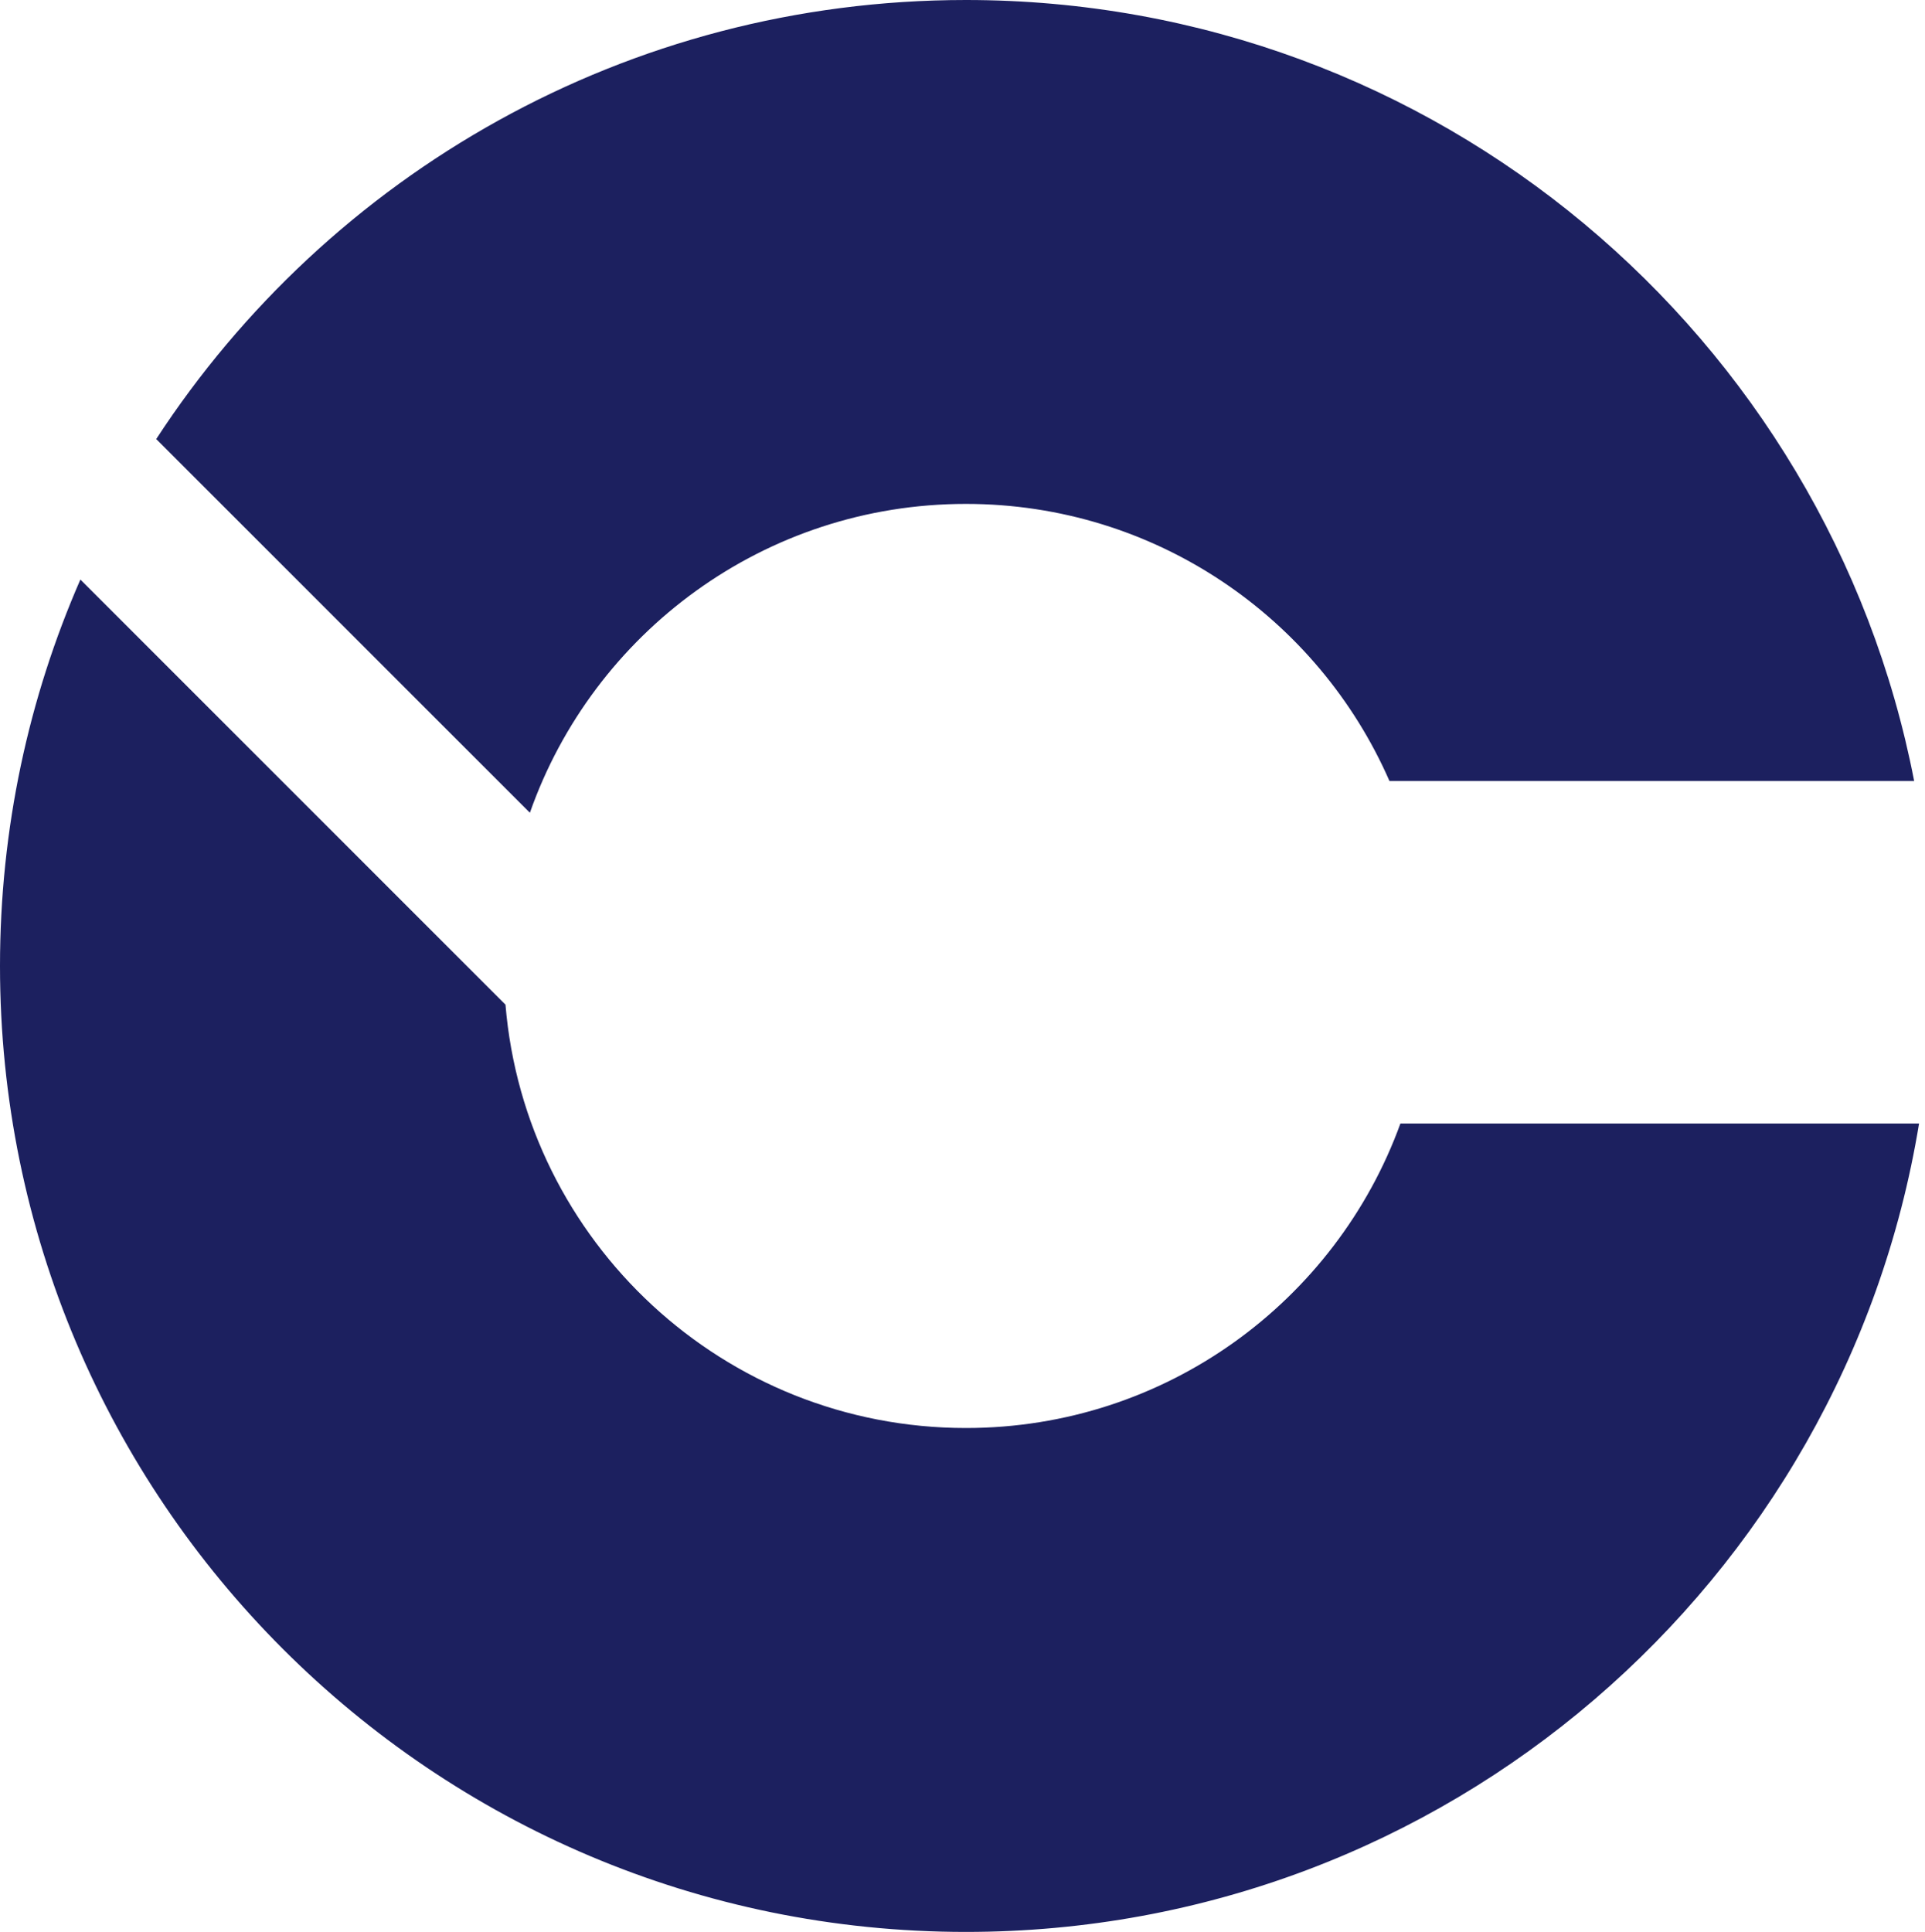 <svg width="281" height="282" viewBox="0 0 281 282" fill="none" xmlns="http://www.w3.org/2000/svg">
<path fill-rule="evenodd" clip-rule="evenodd" d="M141 0C209.638 0 266.821 49.044 279.418 114H202.824C192.412 90.191 168.649 73.554 141 73.554C111.59 73.554 86.577 92.378 77.351 118.635L22.804 64.088C47.963 25.504 91.503 0 141 0ZM11.735 84.595C4.187 101.868 0 120.945 0 141C0 218.872 63.128 282 141 282C211.04 282 269.152 230.932 280.133 164H204.423C195.019 189.925 170.172 208.446 141 208.446C105.653 208.446 76.656 181.254 73.787 146.648L11.735 84.595Z" fill="#1C205F"/>
</svg>

